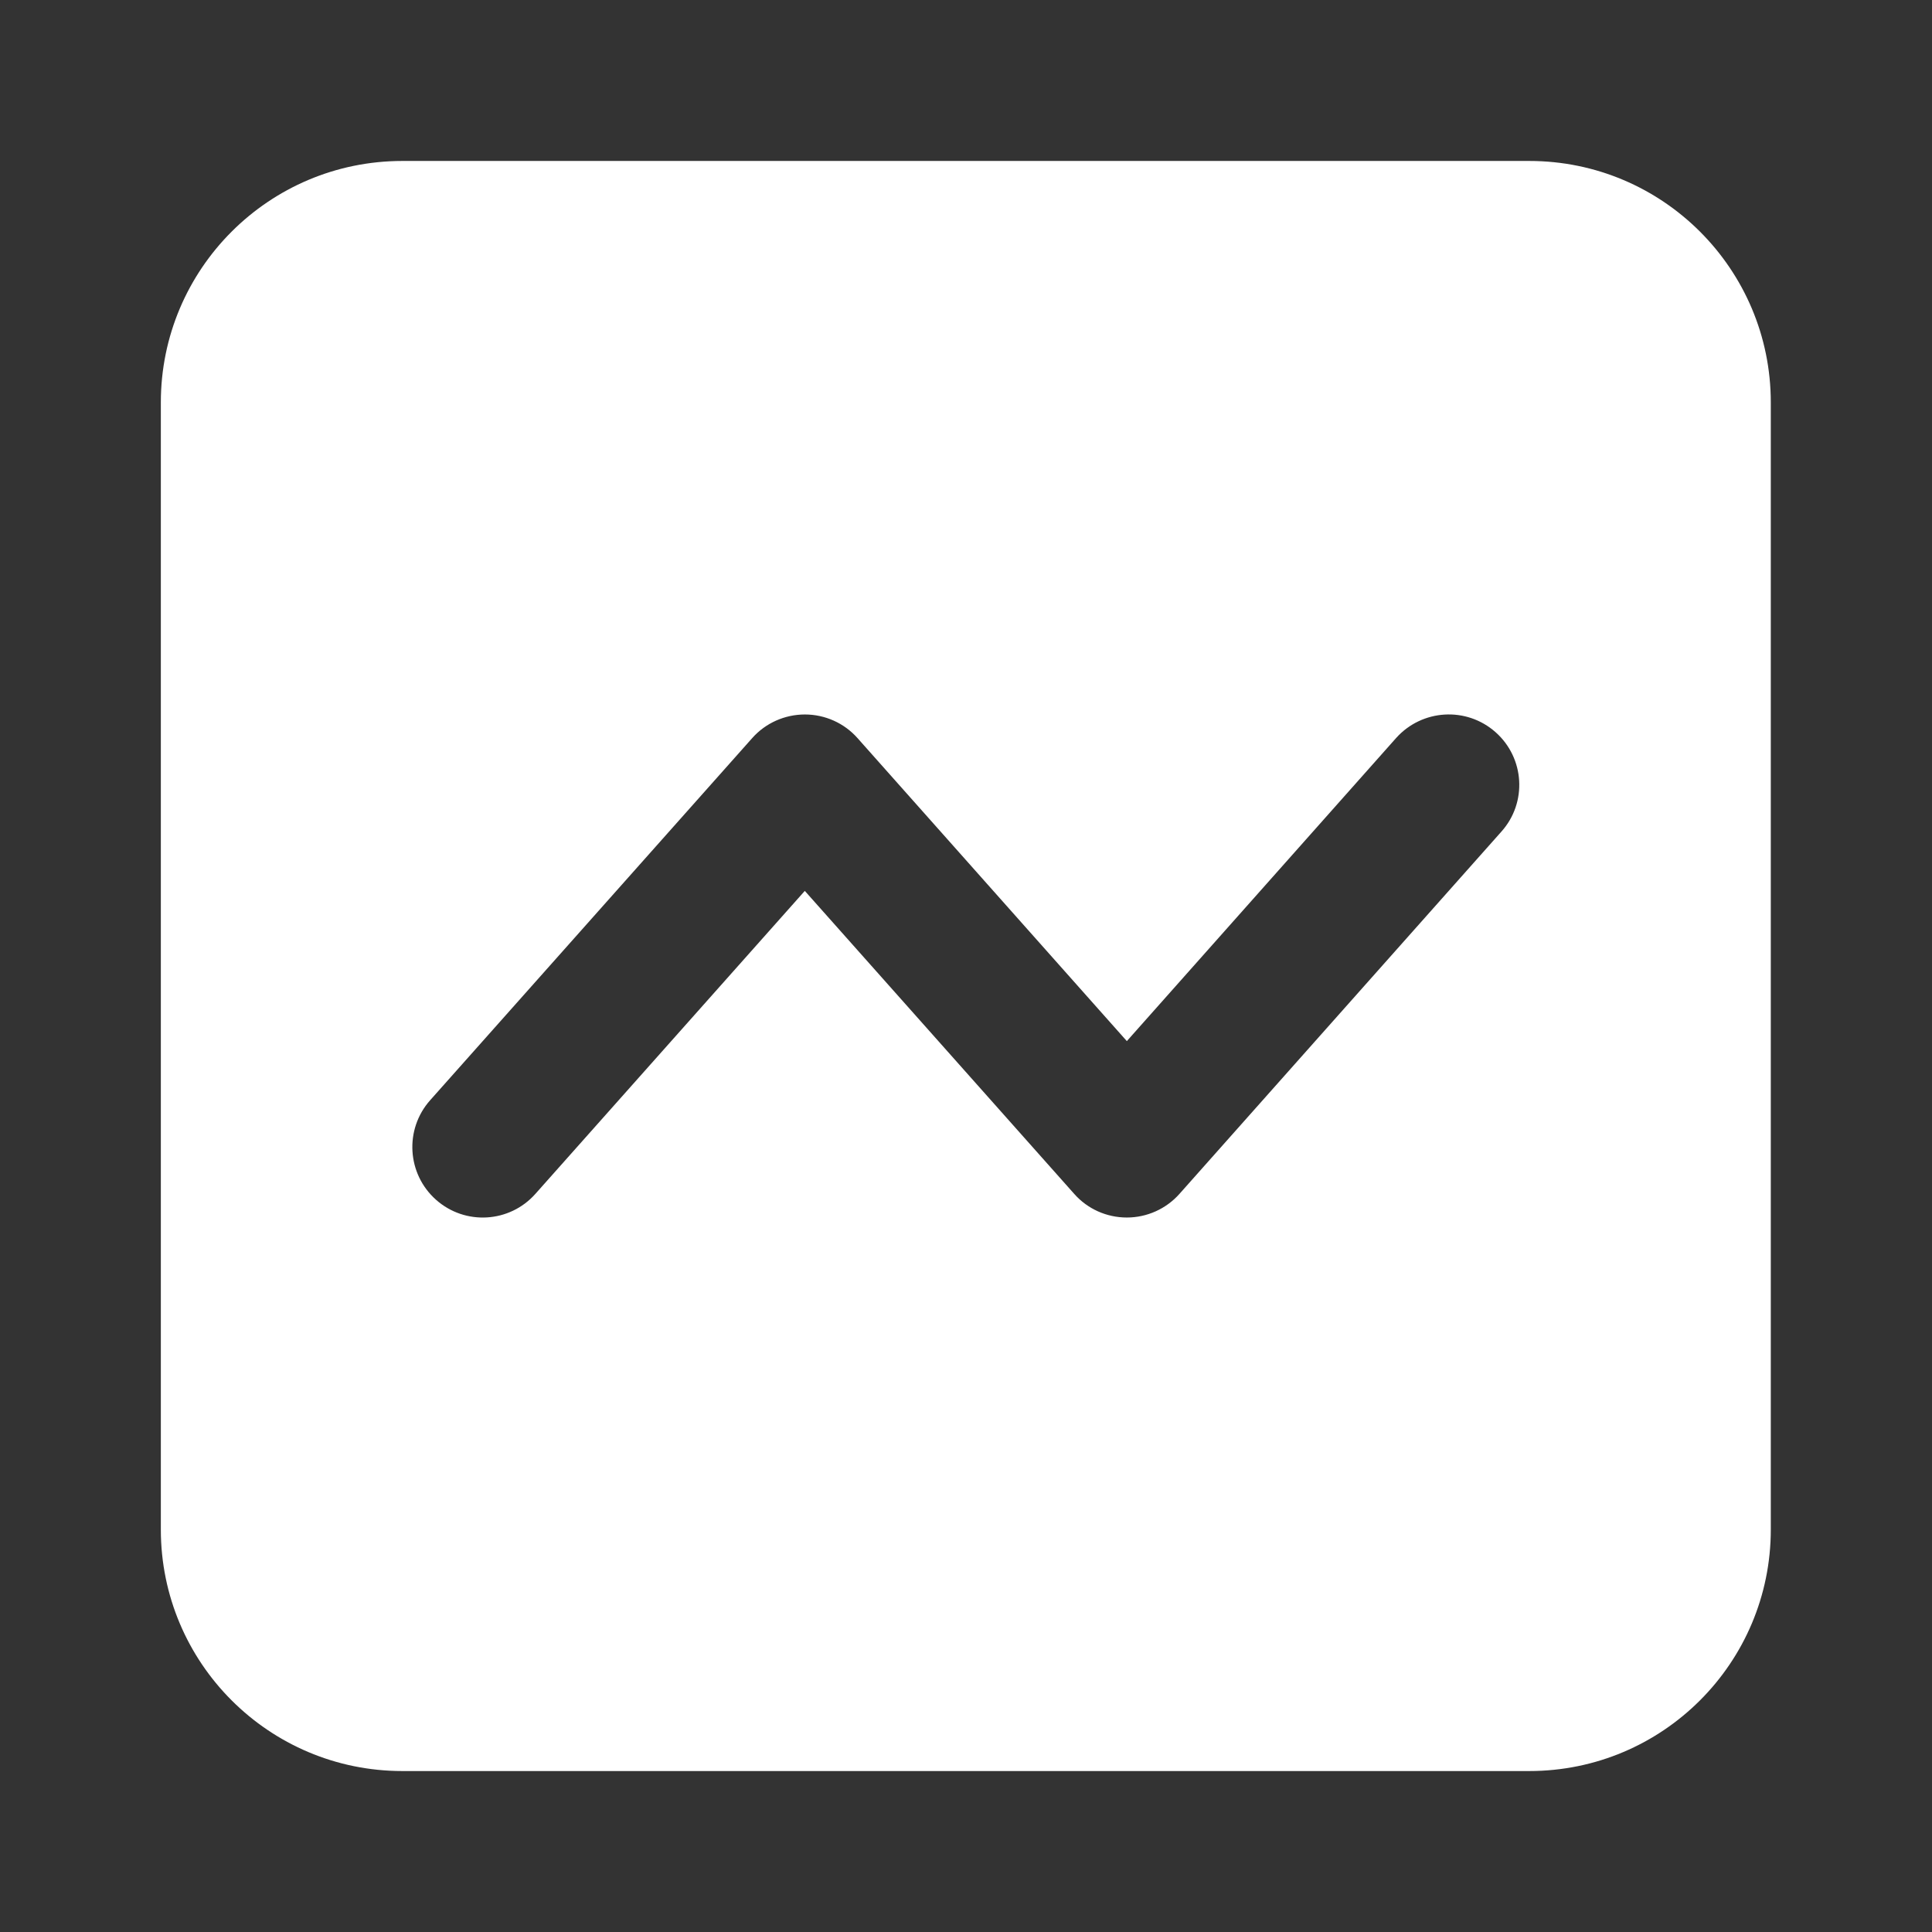 <svg width="16" height="16" viewBox="0 0 16 16" fill="#fff" xmlns="http://www.w3.org/2000/svg">
<rect x="0" y="0" width="16" height="16" fill="#333333" stroke="none"/>
<path fill-rule="evenodd" clip-rule="evenodd" d="M3.332 1.333C2.227 1.333 1.332 2.229 1.332 3.333V12.667C1.332 13.771 2.227 14.667 3.332 14.667H12.665C13.77 14.667 14.665 13.771 14.665 12.667V3.333C14.665 2.229 13.77 1.333 12.665 1.333H3.332ZM12.434 6.887C12.649 6.647 12.627 6.278 12.386 6.064C12.145 5.85 11.777 5.872 11.562 6.112L9.332 8.622L7.101 6.112C6.991 5.988 6.832 5.917 6.666 5.917C6.499 5.917 6.34 5.988 6.23 6.112L3.562 9.112C3.348 9.353 3.37 9.722 3.611 9.936C3.852 10.15 4.22 10.128 4.434 9.887L6.665 7.378L8.896 9.887C9.006 10.012 9.165 10.083 9.332 10.083C9.498 10.083 9.657 10.012 9.768 9.887L12.434 6.887Z"/>
</svg>
